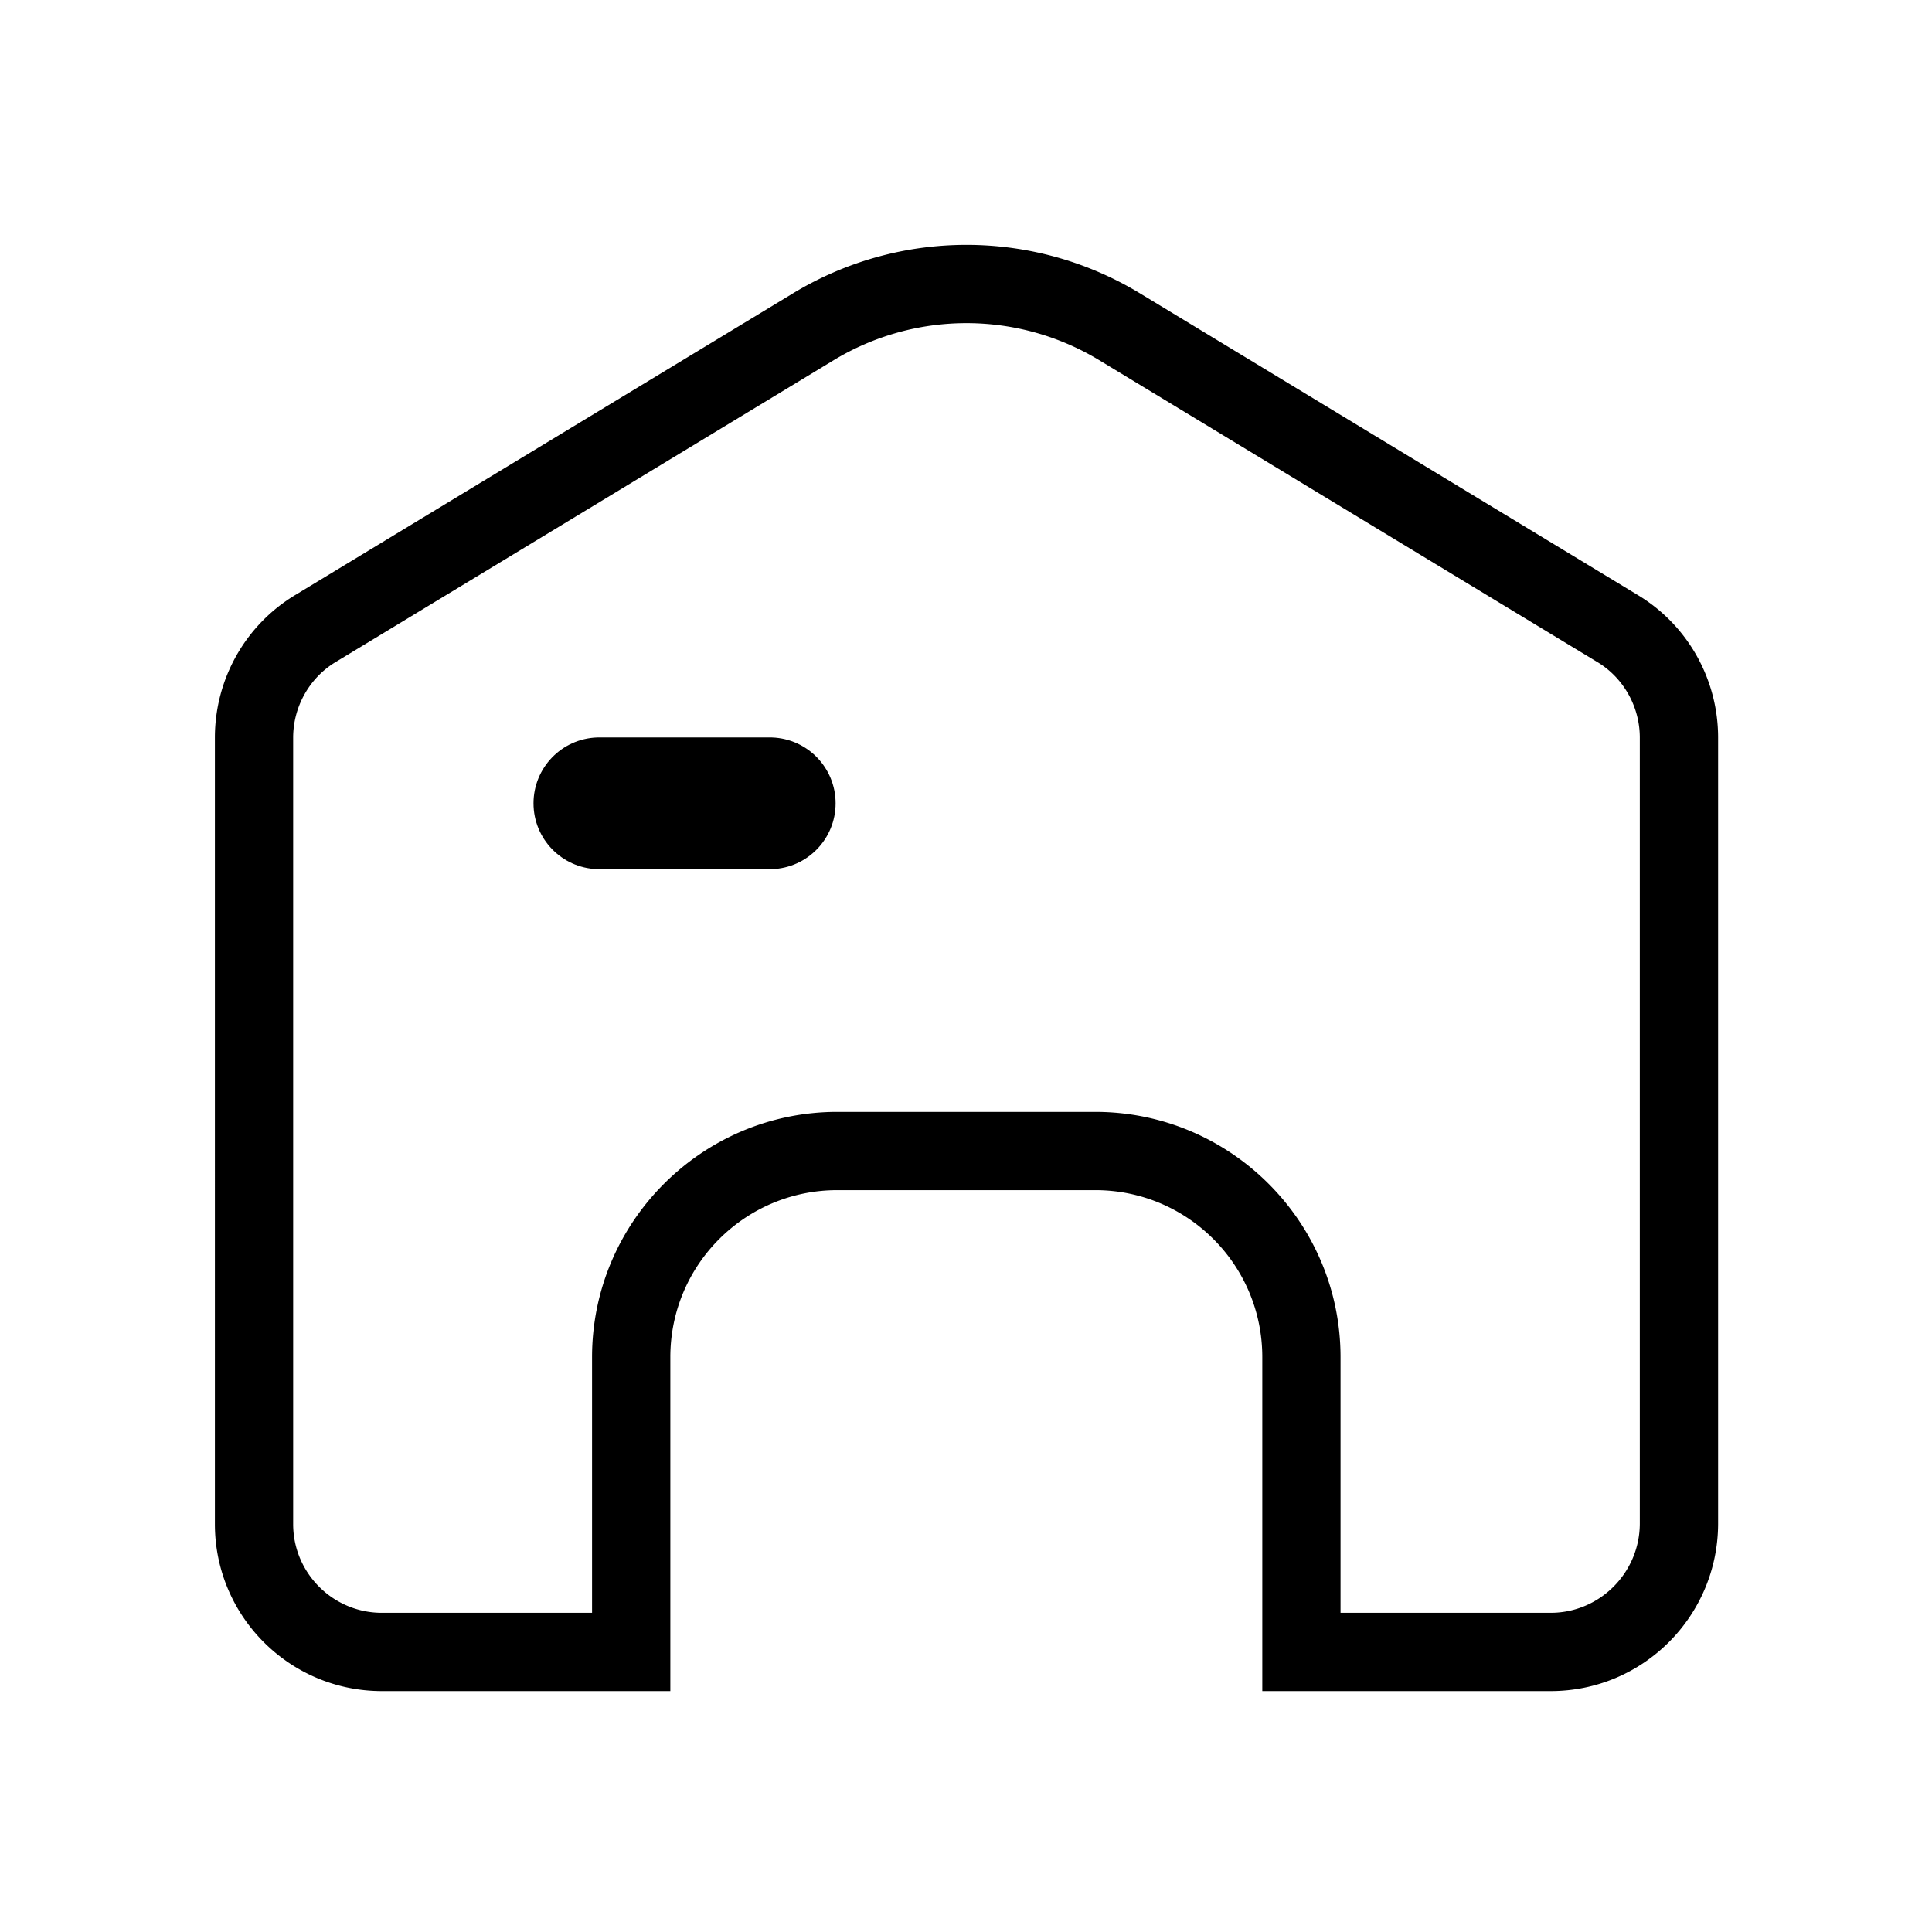 <?xml version="1.0" standalone="no"?><!DOCTYPE svg PUBLIC "-//W3C//DTD SVG 1.1//EN" "http://www.w3.org/Graphics/SVG/1.1/DTD/svg11.dtd"><svg class="icon" width="200px" height="200.00px" viewBox="0 0 1024 1024" version="1.1" xmlns="http://www.w3.org/2000/svg"><path fill="#000000" d="M512.25 171.27c24.76 0 49.06 6.77 70.21 19.55l263.96 159.96 0.15 0.09c13.92 8.35 22.56 23.72 22.56 40.1v416.72c-0.16 26-21.33 47.13-47.24 47.13H710.51V719.31c0-71.68-58.31-129.99-129.99-129.99H443.79c-71.68 0-129.99 58.31-129.99 129.99v135.51H202.4c-25.93 0-47.02-21.09-47.02-47.02V390.97c0-16.38 8.65-31.75 22.56-40.1l0.15-0.09L442 190.84a135.891 135.891 0 0 1 70.25-19.57m0-41.49c-31.76 0-63.51 8.52-91.71 25.55L156.6 315.3c-26.55 15.93-42.7 44.69-42.7 75.67V807.8c0 48.9 39.61 88.51 88.51 88.51h152.88v-177c0-48.9 39.61-88.51 88.51-88.51h136.73c48.89 0 88.51 39.61 88.51 88.51v177H821.9c48.9 0 88.51-39.61 88.73-88.51V390.97c0-30.98-16.15-59.74-42.7-75.67L603.96 155.33a177.266 177.266 0 0 0-91.71-25.55z"  /><path fill="#000000" d="M409.2 460.66h-92.74c-18.8-0.66-33.69-16.08-33.69-34.89 0-18.81 14.89-34.24 33.69-34.89h92.74c18.8 0.66 33.69 16.08 33.69 34.89 0 18.81-14.89 34.23-33.69 34.89z"  /></svg>